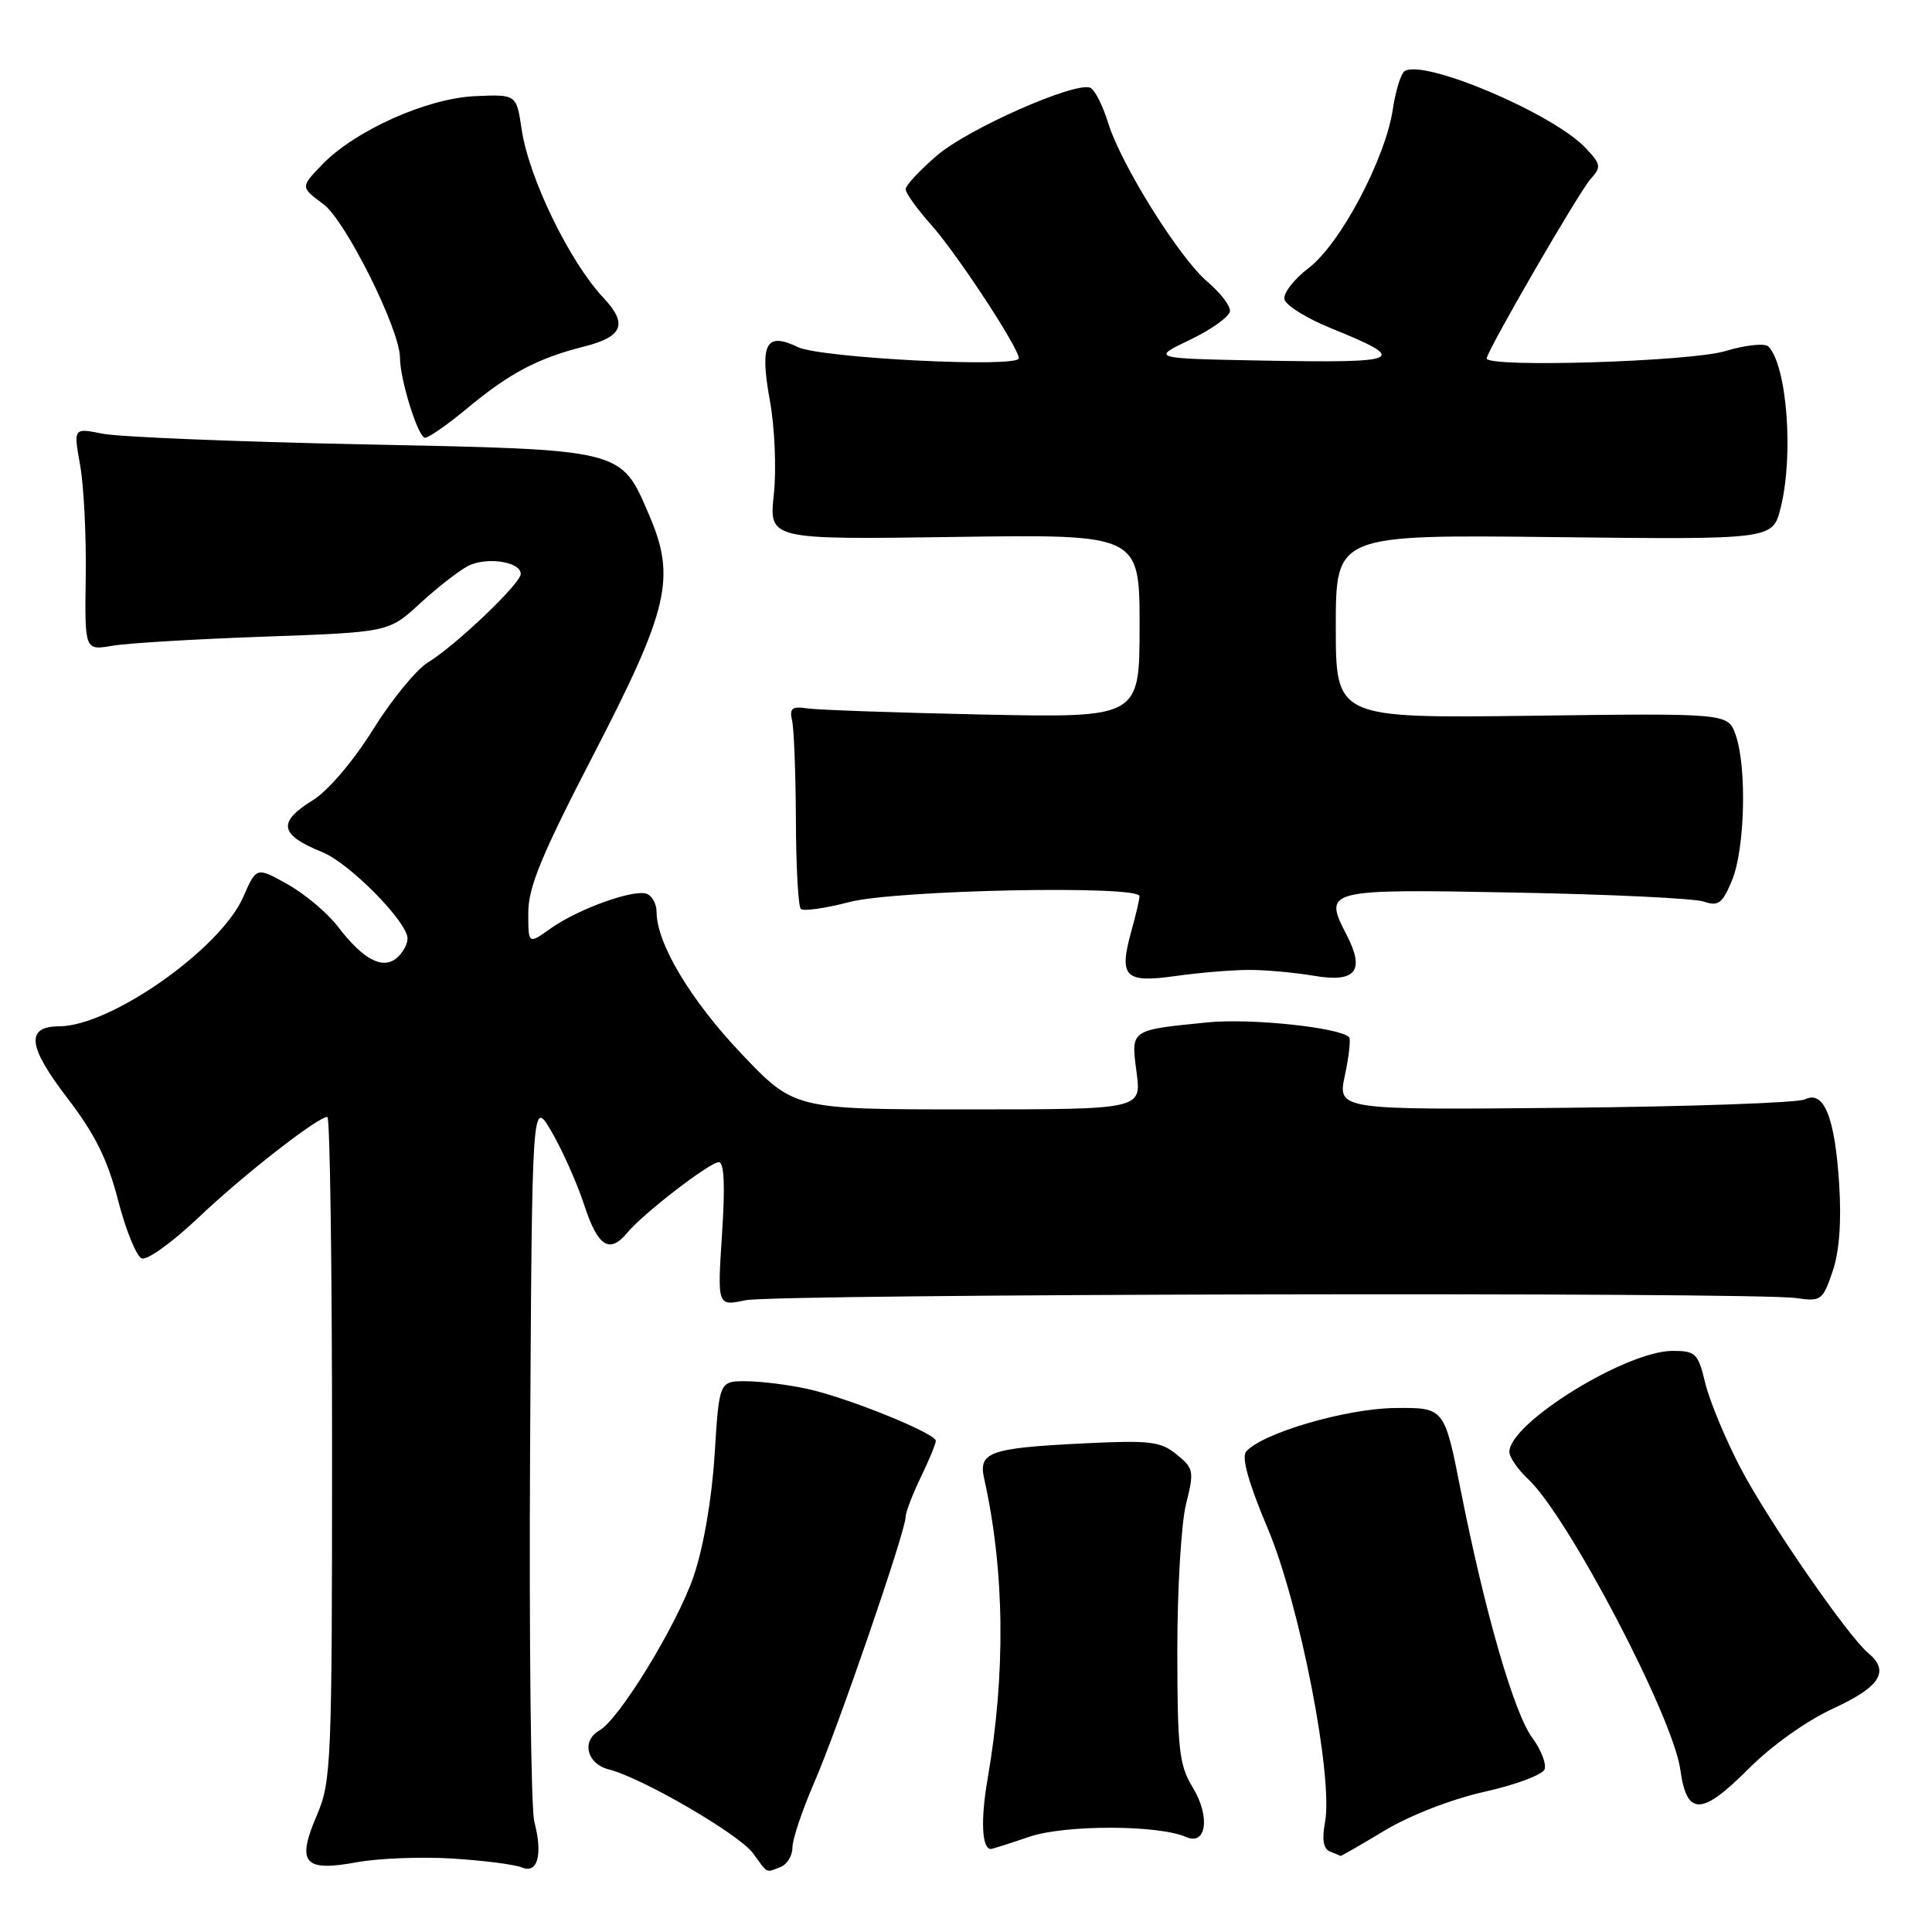 <?xml version="1.0" encoding="UTF-8" standalone="no"?>
<!DOCTYPE svg PUBLIC "-//W3C//DTD SVG 1.1//EN" "http://www.w3.org/Graphics/SVG/1.1/DTD/svg11.dtd" >
<svg xmlns="http://www.w3.org/2000/svg" xmlns:xlink="http://www.w3.org/1999/xlink" version="1.1" viewBox="0 0 256 256">
 <g >
 <path fill="currentColor"
d=" M 60.00 246.27 C 64.12 246.53 68.25 247.06 69.16 247.45 C 71.25 248.32 71.94 245.75 70.80 241.38 C 70.35 239.67 70.10 217.39 70.24 191.88 C 70.50 145.50 70.50 145.50 73.11 150.00 C 74.55 152.47 76.50 156.86 77.44 159.75 C 79.23 165.20 80.78 166.18 83.13 163.33 C 85.22 160.80 94.04 154.00 95.24 154.00 C 95.96 154.00 96.10 157.09 95.67 163.54 C 95.05 173.08 95.05 173.08 98.77 172.29 C 102.78 171.44 232.20 171.17 237.98 172.00 C 241.29 172.48 241.52 172.31 242.82 168.50 C 243.72 165.86 244.02 161.90 243.70 156.88 C 243.13 148.01 241.68 144.43 239.17 145.67 C 238.25 146.13 223.94 146.63 207.36 146.79 C 177.22 147.08 177.22 147.08 178.21 142.47 C 178.75 139.93 179.00 137.66 178.76 137.43 C 177.47 136.14 165.67 134.90 160.02 135.47 C 149.69 136.50 149.85 136.39 150.60 142.08 C 151.26 147.00 151.26 147.00 128.26 147.00 C 105.25 147.00 105.25 147.00 98.21 139.59 C 91.51 132.53 87.00 124.99 87.00 120.84 C 87.00 119.79 86.42 118.71 85.71 118.44 C 83.98 117.78 76.59 120.44 72.93 123.05 C 70.00 125.14 70.00 125.14 70.00 120.91 C 70.00 117.57 71.78 113.25 78.59 100.10 C 88.63 80.69 89.59 76.57 86.02 68.26 C 82.22 59.43 82.87 59.59 48.00 58.88 C 31.23 58.53 15.75 57.90 13.61 57.47 C 9.73 56.69 9.73 56.69 10.61 61.60 C 11.10 64.29 11.44 70.93 11.36 76.35 C 11.22 86.19 11.22 86.19 14.86 85.57 C 16.86 85.22 25.93 84.68 35.00 84.36 C 51.50 83.77 51.50 83.77 55.61 80.00 C 57.86 77.92 60.72 75.69 61.95 75.03 C 64.37 73.73 69.00 74.40 69.00 76.05 C 69.00 77.32 60.42 85.50 56.70 87.78 C 55.16 88.72 51.88 92.73 49.42 96.68 C 46.81 100.87 43.48 104.77 41.47 106.02 C 36.72 108.95 37.02 110.61 42.72 112.92 C 46.31 114.37 54.00 122.17 54.00 124.36 C 54.00 125.13 53.35 126.29 52.56 126.95 C 50.68 128.51 48.10 127.13 44.79 122.80 C 43.40 120.98 40.40 118.46 38.12 117.18 C 33.98 114.86 33.98 114.86 32.24 118.84 C 29.22 125.74 14.69 135.96 7.86 135.99 C 3.37 136.01 3.67 138.64 8.91 145.48 C 12.60 150.29 14.25 153.63 15.65 159.06 C 16.67 163.01 18.08 166.48 18.79 166.75 C 19.50 167.02 22.87 164.59 26.29 161.34 C 32.24 155.69 42.09 148.00 43.38 148.00 C 43.72 148.00 44.00 167.76 44.00 191.92 C 44.00 233.74 43.90 236.06 41.98 240.54 C 39.27 246.87 40.26 248.05 47.26 246.76 C 50.14 246.23 55.88 246.01 60.00 246.27 Z  M 103.42 247.39 C 104.29 247.06 105.00 245.90 105.00 244.81 C 105.00 243.72 106.31 239.83 107.90 236.17 C 110.98 229.11 120.00 202.88 120.00 201.01 C 120.00 200.40 120.90 198.04 122.00 195.76 C 123.10 193.49 124.00 191.31 124.00 190.92 C 124.00 189.93 112.35 185.21 107.00 184.04 C 104.53 183.49 100.88 183.04 98.90 183.02 C 95.30 183.00 95.30 183.00 94.69 192.75 C 94.32 198.63 93.22 205.02 91.91 208.87 C 89.72 215.28 82.06 227.82 79.42 229.30 C 77.01 230.65 77.75 233.72 80.65 234.45 C 85.05 235.55 97.96 243.06 99.79 245.58 C 101.79 248.33 101.43 248.16 103.42 247.39 Z  M 183.50 242.54 C 186.85 240.53 192.36 238.39 196.70 237.42 C 200.80 236.51 204.38 235.17 204.66 234.45 C 204.93 233.73 204.20 231.84 203.03 230.26 C 200.61 226.98 196.76 213.65 193.56 197.50 C 191.39 186.50 191.39 186.50 184.84 186.57 C 178.32 186.64 167.14 189.93 165.11 192.36 C 164.49 193.12 165.46 196.56 167.97 202.50 C 172.21 212.51 176.69 235.50 175.57 241.47 C 175.15 243.74 175.35 244.98 176.22 245.33 C 176.92 245.61 177.56 245.88 177.63 245.92 C 177.70 245.96 180.34 244.44 183.50 242.54 Z  M 136.36 243.39 C 141.11 241.77 153.47 241.79 157.16 243.41 C 159.87 244.61 160.39 240.69 158.04 236.84 C 156.24 233.88 156.01 231.82 156.00 218.69 C 156.00 210.55 156.52 201.81 157.16 199.28 C 158.25 194.94 158.18 194.57 155.91 192.72 C 153.77 190.99 152.38 190.82 143.50 191.26 C 131.15 191.87 129.63 192.41 130.40 195.89 C 133.13 208.11 133.28 221.72 130.86 235.74 C 129.92 241.14 130.10 245.00 131.29 245.00 C 131.48 245.00 133.77 244.28 136.36 243.39 Z  M 242.96 226.36 C 249.12 223.53 250.44 221.44 247.57 219.06 C 244.84 216.79 234.26 201.46 230.62 194.50 C 228.61 190.65 226.51 185.59 225.95 183.25 C 225.00 179.31 224.68 179.00 221.62 179.00 C 215.46 179.00 200.00 188.57 200.00 192.38 C 200.00 193.08 201.11 194.70 202.48 195.98 C 207.80 200.98 221.69 227.49 222.65 234.48 C 223.50 240.66 225.46 240.63 231.71 234.36 C 234.75 231.30 239.42 227.98 242.96 226.36 Z  M 165.50 128.52 C 167.70 128.51 171.58 128.87 174.13 129.30 C 179.66 130.24 180.91 128.65 178.42 123.85 C 175.33 117.86 175.61 117.79 200.75 118.27 C 213.26 118.50 224.51 119.04 225.75 119.46 C 227.69 120.13 228.22 119.73 229.50 116.65 C 231.21 112.55 231.49 101.70 229.99 97.40 C 228.98 94.50 228.98 94.50 202.99 94.84 C 177.00 95.17 177.00 95.17 177.00 83.01 C 177.00 70.84 177.00 70.84 205.94 71.17 C 234.89 71.50 234.89 71.50 235.94 67.31 C 237.70 60.35 236.78 48.38 234.31 45.91 C 233.84 45.44 231.26 45.72 228.57 46.53 C 223.93 47.92 197.00 48.75 197.00 47.49 C 197.00 46.53 209.18 25.50 210.75 23.74 C 212.20 22.13 212.15 21.78 210.11 19.62 C 205.84 15.07 188.75 7.80 186.13 9.42 C 185.63 9.73 184.93 12.00 184.56 14.47 C 183.57 21.04 177.61 32.30 173.43 35.49 C 171.48 36.97 170.03 38.84 170.19 39.65 C 170.36 40.45 173.13 42.18 176.34 43.48 C 186.81 47.73 185.97 48.12 167.39 47.78 C 152.50 47.50 152.50 47.50 157.73 45.00 C 160.60 43.62 162.96 41.91 162.98 41.19 C 162.99 40.46 161.66 38.75 160.03 37.37 C 156.30 34.23 148.56 21.86 146.83 16.27 C 146.11 13.94 145.04 11.85 144.45 11.62 C 142.38 10.83 128.30 17.05 124.17 20.59 C 121.88 22.55 120.00 24.57 120.00 25.08 C 120.00 25.58 121.51 27.68 123.35 29.75 C 126.77 33.57 135.00 46.10 135.00 47.47 C 135.00 48.78 108.74 47.45 105.72 45.99 C 101.47 43.94 100.64 45.53 102.02 53.12 C 102.66 56.66 102.89 62.17 102.54 65.50 C 101.89 71.50 101.89 71.50 126.45 71.15 C 151.00 70.79 151.00 70.79 151.00 82.95 C 151.00 95.11 151.00 95.11 130.25 94.68 C 118.84 94.44 108.38 94.07 107.00 93.87 C 104.93 93.56 104.58 93.85 104.96 95.50 C 105.21 96.60 105.43 102.52 105.46 108.66 C 105.48 114.80 105.77 120.10 106.11 120.44 C 106.44 120.77 109.35 120.36 112.57 119.52 C 118.73 117.92 151.01 117.27 150.99 118.75 C 150.99 119.16 150.51 121.23 149.92 123.34 C 148.22 129.46 149.02 130.28 155.75 129.33 C 158.91 128.88 163.30 128.52 165.50 128.52 Z  M 61.86 54.14 C 67.49 49.46 71.22 47.48 77.35 45.93 C 82.56 44.62 83.23 42.94 79.94 39.44 C 75.46 34.67 70.06 23.54 69.12 17.13 C 68.43 12.50 68.43 12.50 62.97 12.74 C 56.56 13.02 47.00 17.31 42.65 21.85 C 39.81 24.80 39.81 24.80 42.85 27.05 C 45.79 29.22 53.00 43.68 53.00 47.41 C 53.00 50.31 55.41 58.00 56.32 58.00 C 56.82 58.00 59.31 56.26 61.86 54.14 Z "/>
</g>
</svg>